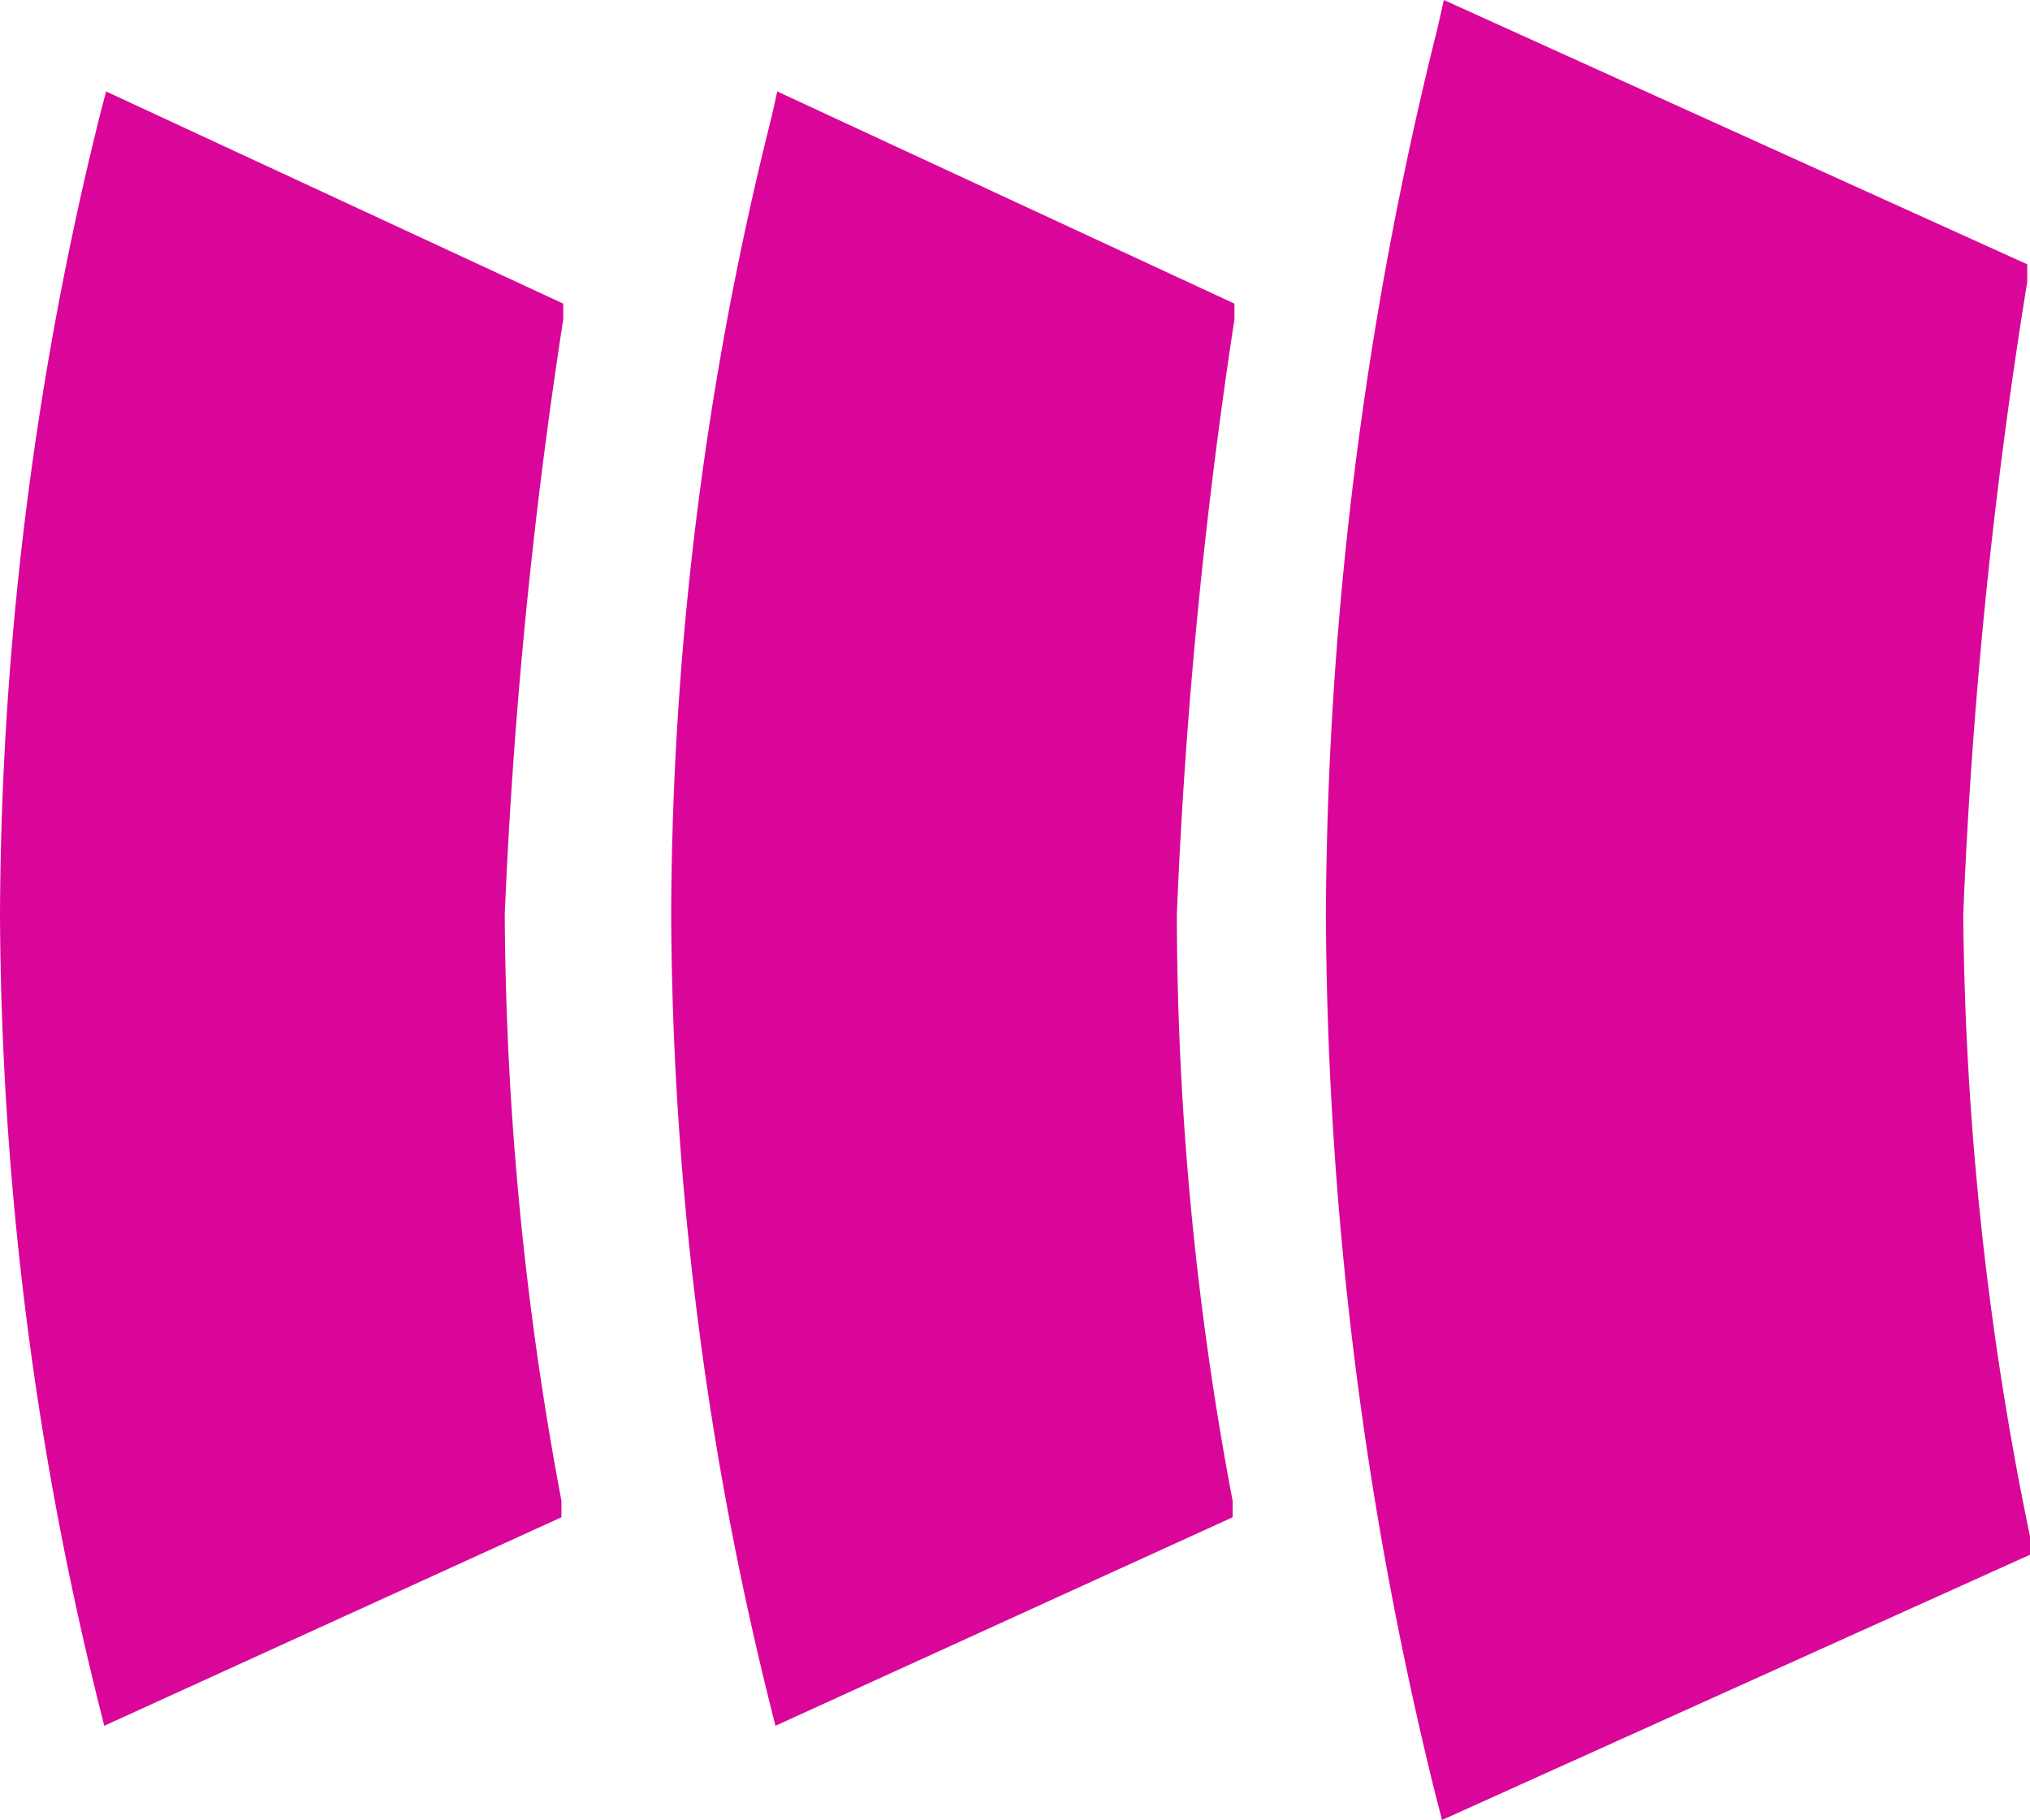 <svg xmlns="http://www.w3.org/2000/svg" viewBox="0 0 22.2 19.9"><defs><style>.cls-1{fill:#d90699;}</style></defs><g id="Layer_2" data-name="Layer 2"><g id="Artwork"><path class="cls-1" d="M8.82,18.15a35.7,35.7,0,0,1-1-8.16,35.49,35.49,0,0,1,1-8.25L13,3.61A55.35,55.35,0,0,0,12.37,10a35.08,35.08,0,0,0,.58,6.3Z"/><path class="cls-1" d="M9.2,2.45l3.23,1.46A54.57,54.57,0,0,0,11.87,10a35.26,35.26,0,0,0,.52,6L9.18,17.45A34.61,34.61,0,0,1,8.34,10,34.75,34.75,0,0,1,9.2,2.45M8.5,1l-.06.27A36.23,36.23,0,0,0,7.34,10a36.33,36.33,0,0,0,1.07,8.59l.07.28,5-2.28,0-.18A34.57,34.57,0,0,1,12.87,10a58.83,58.83,0,0,1,.63-6.51l0-.17L8.5,1Z"/><path class="cls-1" d="M16.11,19.19A39.84,39.84,0,0,1,15,10,39.81,39.81,0,0,1,16.14.7l5.51,2.49A57.1,57.1,0,0,0,21,10a36,36,0,0,0,.66,6.72Z"/><path class="cls-1" d="M16.49,1.41,21.1,3.49A53.47,53.47,0,0,0,20.47,10a35.45,35.45,0,0,0,.6,6.42l-4.61,2.07a39.2,39.2,0,0,1-1-8.49,39,39,0,0,1,1-8.59M15.79,0l-.07.31A40.64,40.64,0,0,0,14.5,10a40.73,40.73,0,0,0,1.19,9.59l.08.31L22.2,17l0-.2A34.89,34.89,0,0,1,21.47,10a58,58,0,0,1,.7-6.92l0-.19L15.79,0Z"/><path class="cls-1" d="M1.48,18.15A35.79,35.79,0,0,1,.5,10a36.1,36.1,0,0,1,1-8.25L5.63,3.61A58.47,58.47,0,0,0,5,10a36,36,0,0,0,.58,6.3Z"/><path class="cls-1" d="M1.85,2.45,5.09,3.91A54.48,54.48,0,0,0,4.52,10,36.3,36.3,0,0,0,5,16L1.83,17.45A35.23,35.23,0,0,1,1,10a35.36,35.36,0,0,1,.85-7.54M1.16,1l-.07.27A36.72,36.72,0,0,0,0,10a36.33,36.33,0,0,0,1.07,8.59l.07.28,5-2.28,0-.18A35.45,35.45,0,0,1,5.52,10a58.51,58.51,0,0,1,.64-6.51l0-.17L1.16,1Z"/></g></g></svg>